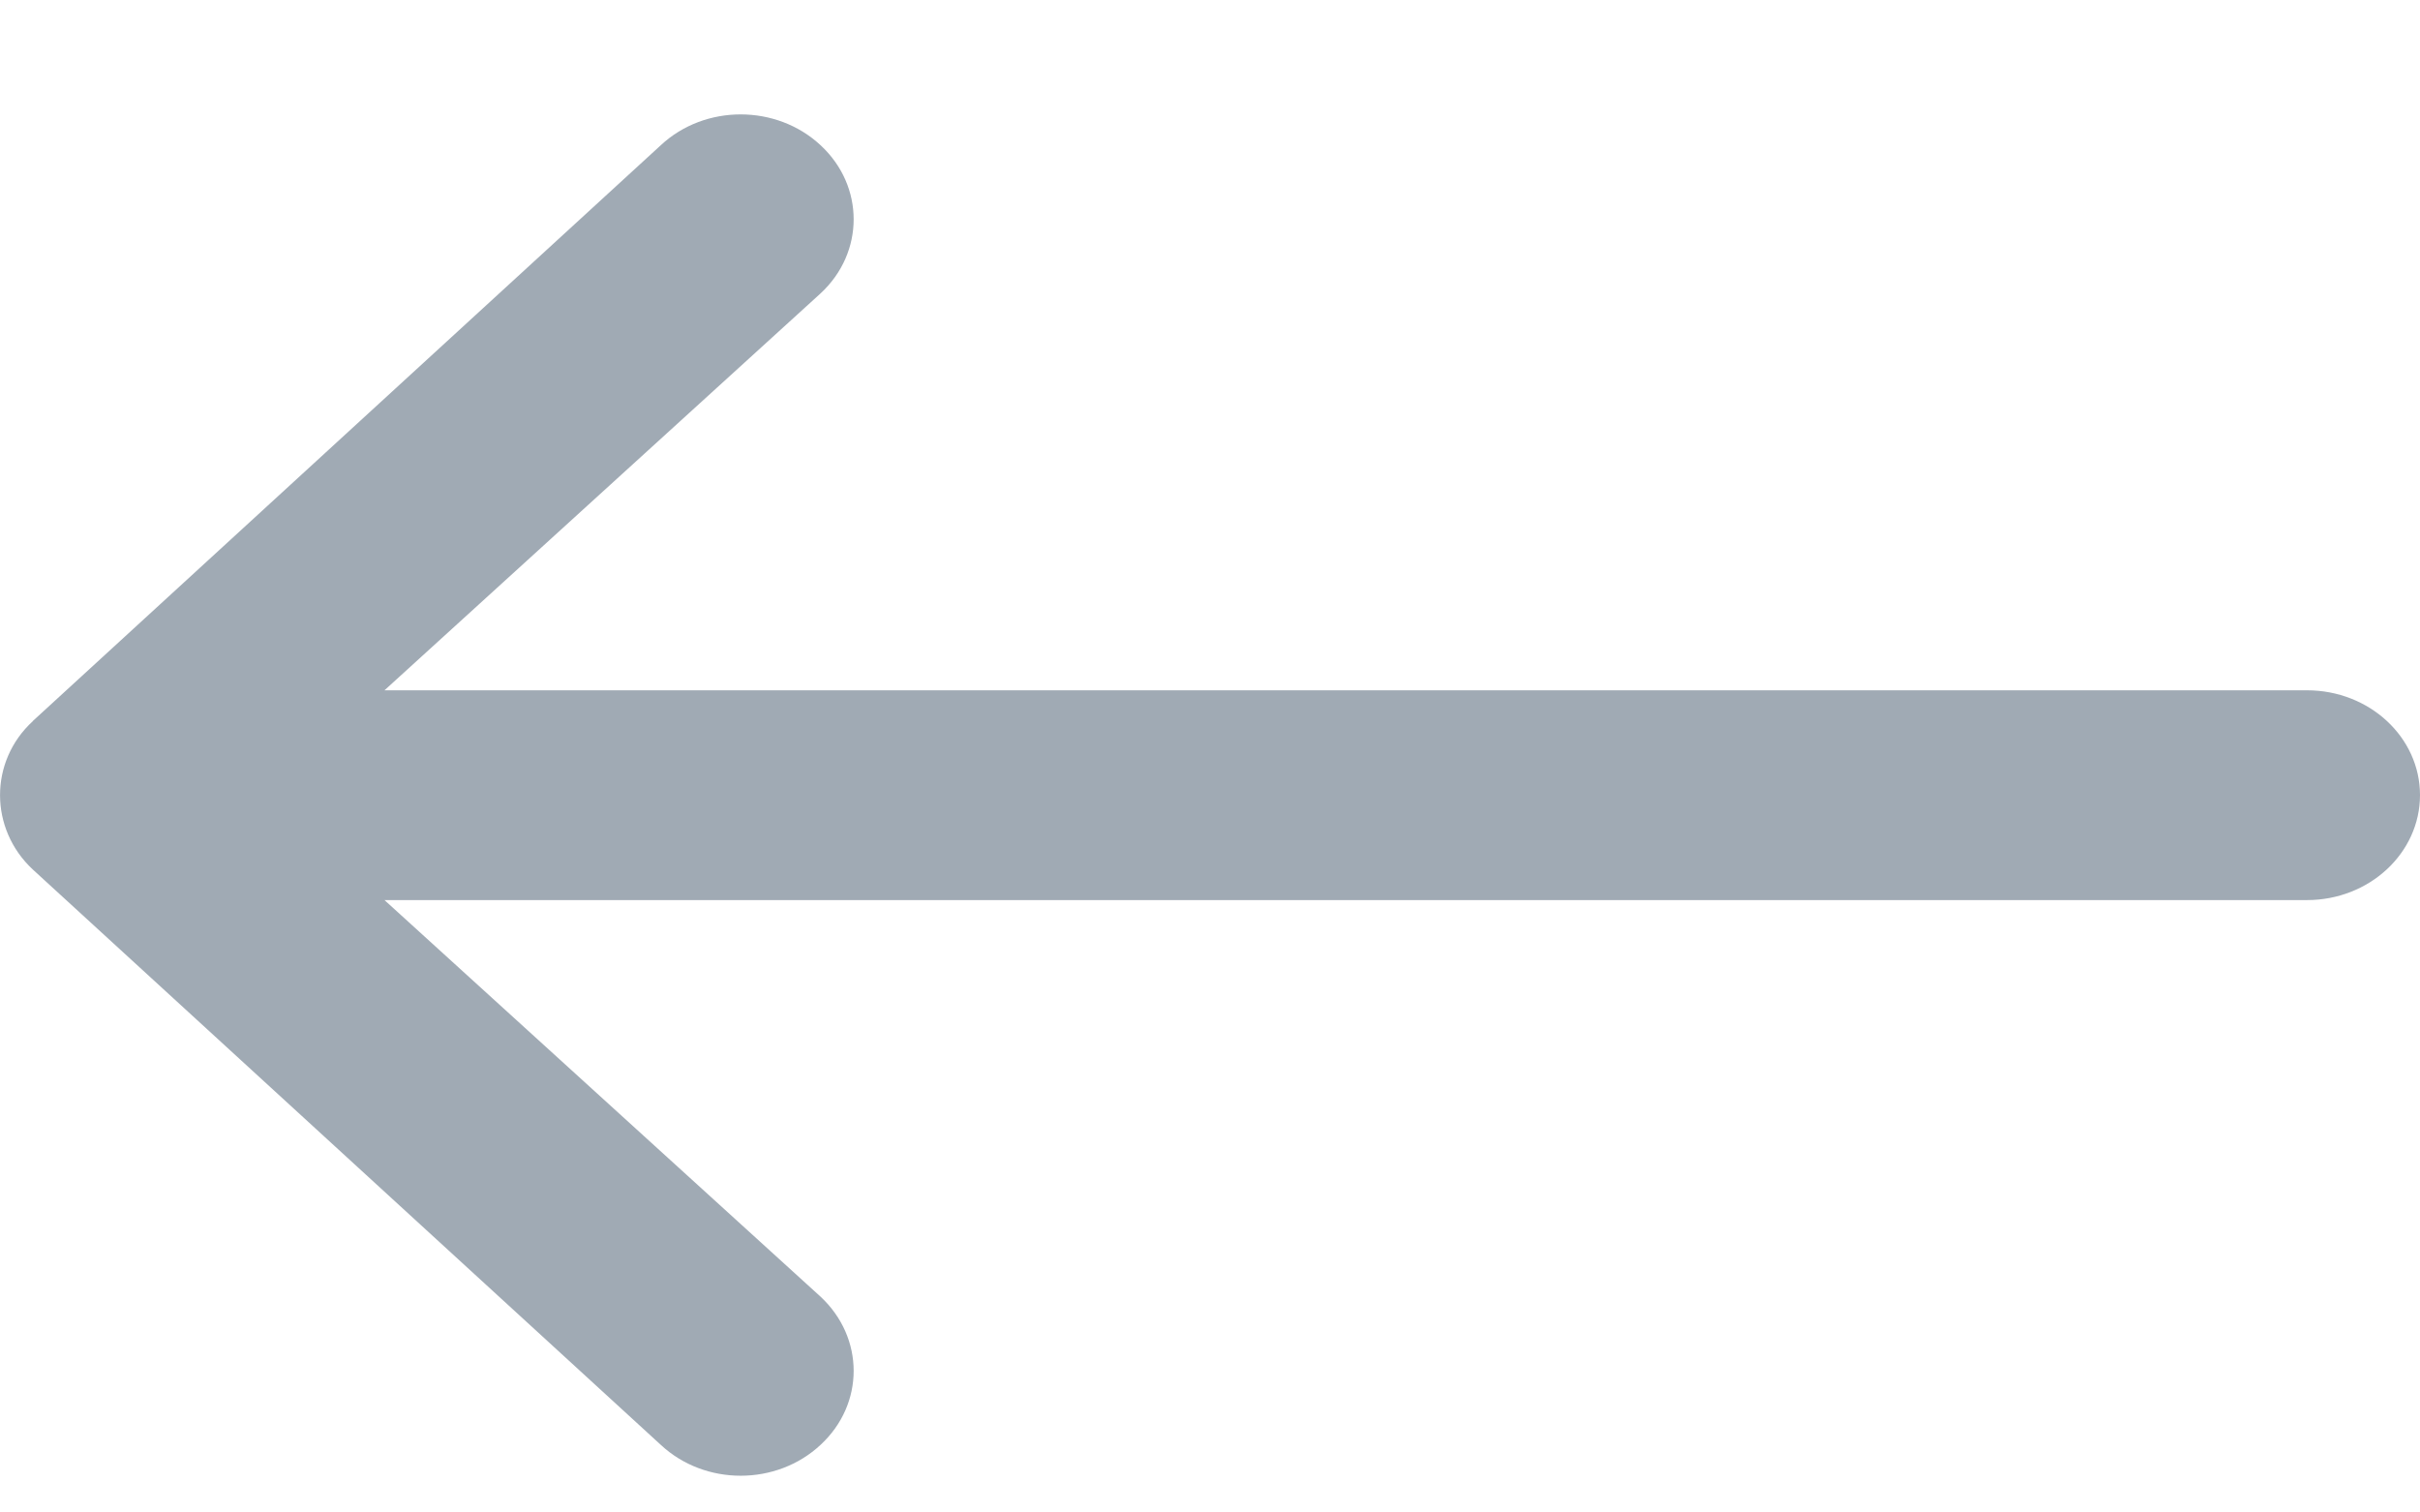 <svg xmlns="http://www.w3.org/2000/svg" width="16" height="10" viewBox="0 0 16 10">
    <path fill="#A0AAB4" fill-rule="evenodd" d="M.217 4.767L4.369.96c.292-.272.765-.271 1.056 0 .292.27.292.71 0 .98L2.542 4.564h12.711c.412 0 .747.31.747.693 0 .383-.335.694-.747.694H2.542l2.883 2.622c.292.272.292.71 0 .98-.292.272-.764.272-1.056 0L.217 5.749c-.288-.268-.29-.715 0-.981z"/>
</svg>
